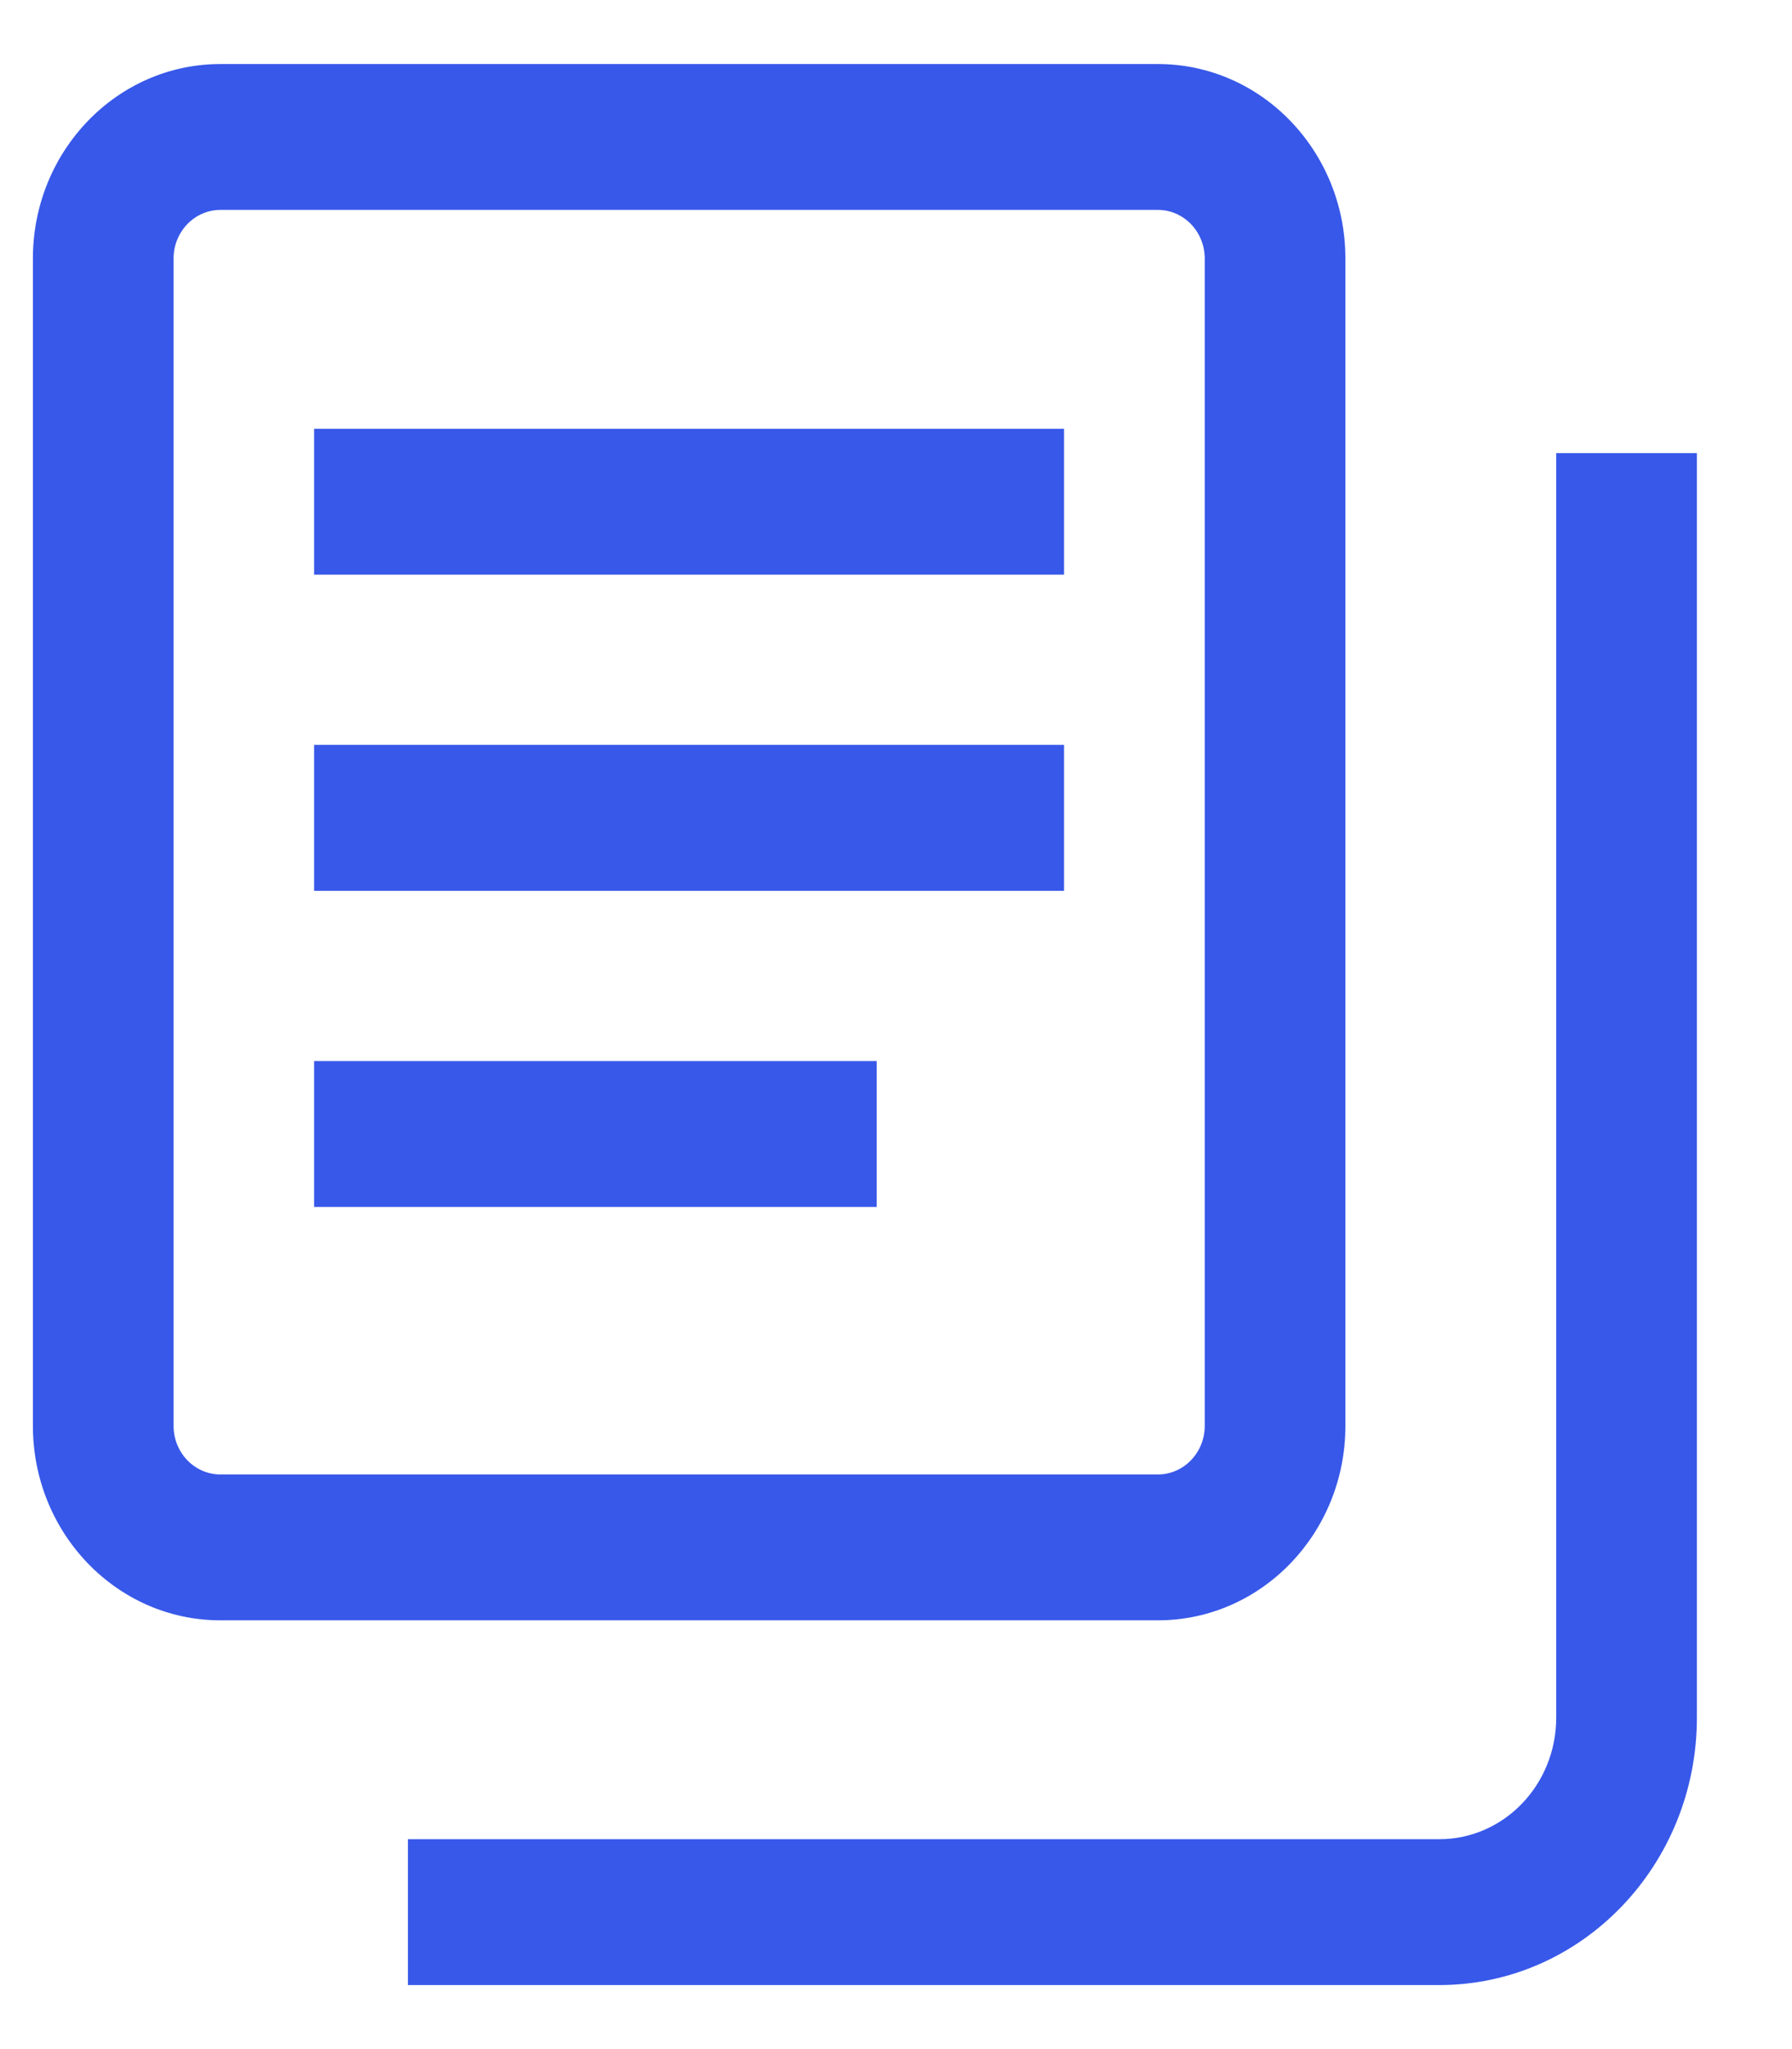 <svg width="14" height="16" viewBox="0 0 14 16" fill="none" xmlns="http://www.w3.org/2000/svg">
<path fill-rule="evenodd" clip-rule="evenodd" d="M1.722 1.639H9.046C9.248 1.639 9.412 1.809 9.412 2.019V11.133C9.412 11.343 9.248 11.513 9.046 11.513H1.722C1.52 11.513 1.356 11.343 1.356 11.133V2.019C1.356 1.809 1.52 1.639 1.722 1.639ZM9.046 0.5H1.722C0.913 0.5 0.257 1.18 0.257 2.019V11.133C0.257 11.972 0.913 12.652 1.722 12.652H9.046C9.855 12.652 10.511 11.972 10.511 11.133V2.019C10.511 1.18 9.855 0.5 9.046 0.5ZM8.313 3.348H2.454V4.487H8.313V3.348ZM2.454 5.816H8.313V6.956H2.454V5.816ZM6.849 8.285H2.454V9.424H6.849V8.285Z" fill="#3858E9"/>
<path fill-rule="evenodd" clip-rule="evenodd" d="M12.158 3.538V13.411C12.158 13.937 11.749 14.361 11.244 14.361H3.187V15.5H11.244C12.357 15.5 13.257 14.564 13.257 13.411V3.538H12.158Z" fill="#3858E9"/>
</svg>
